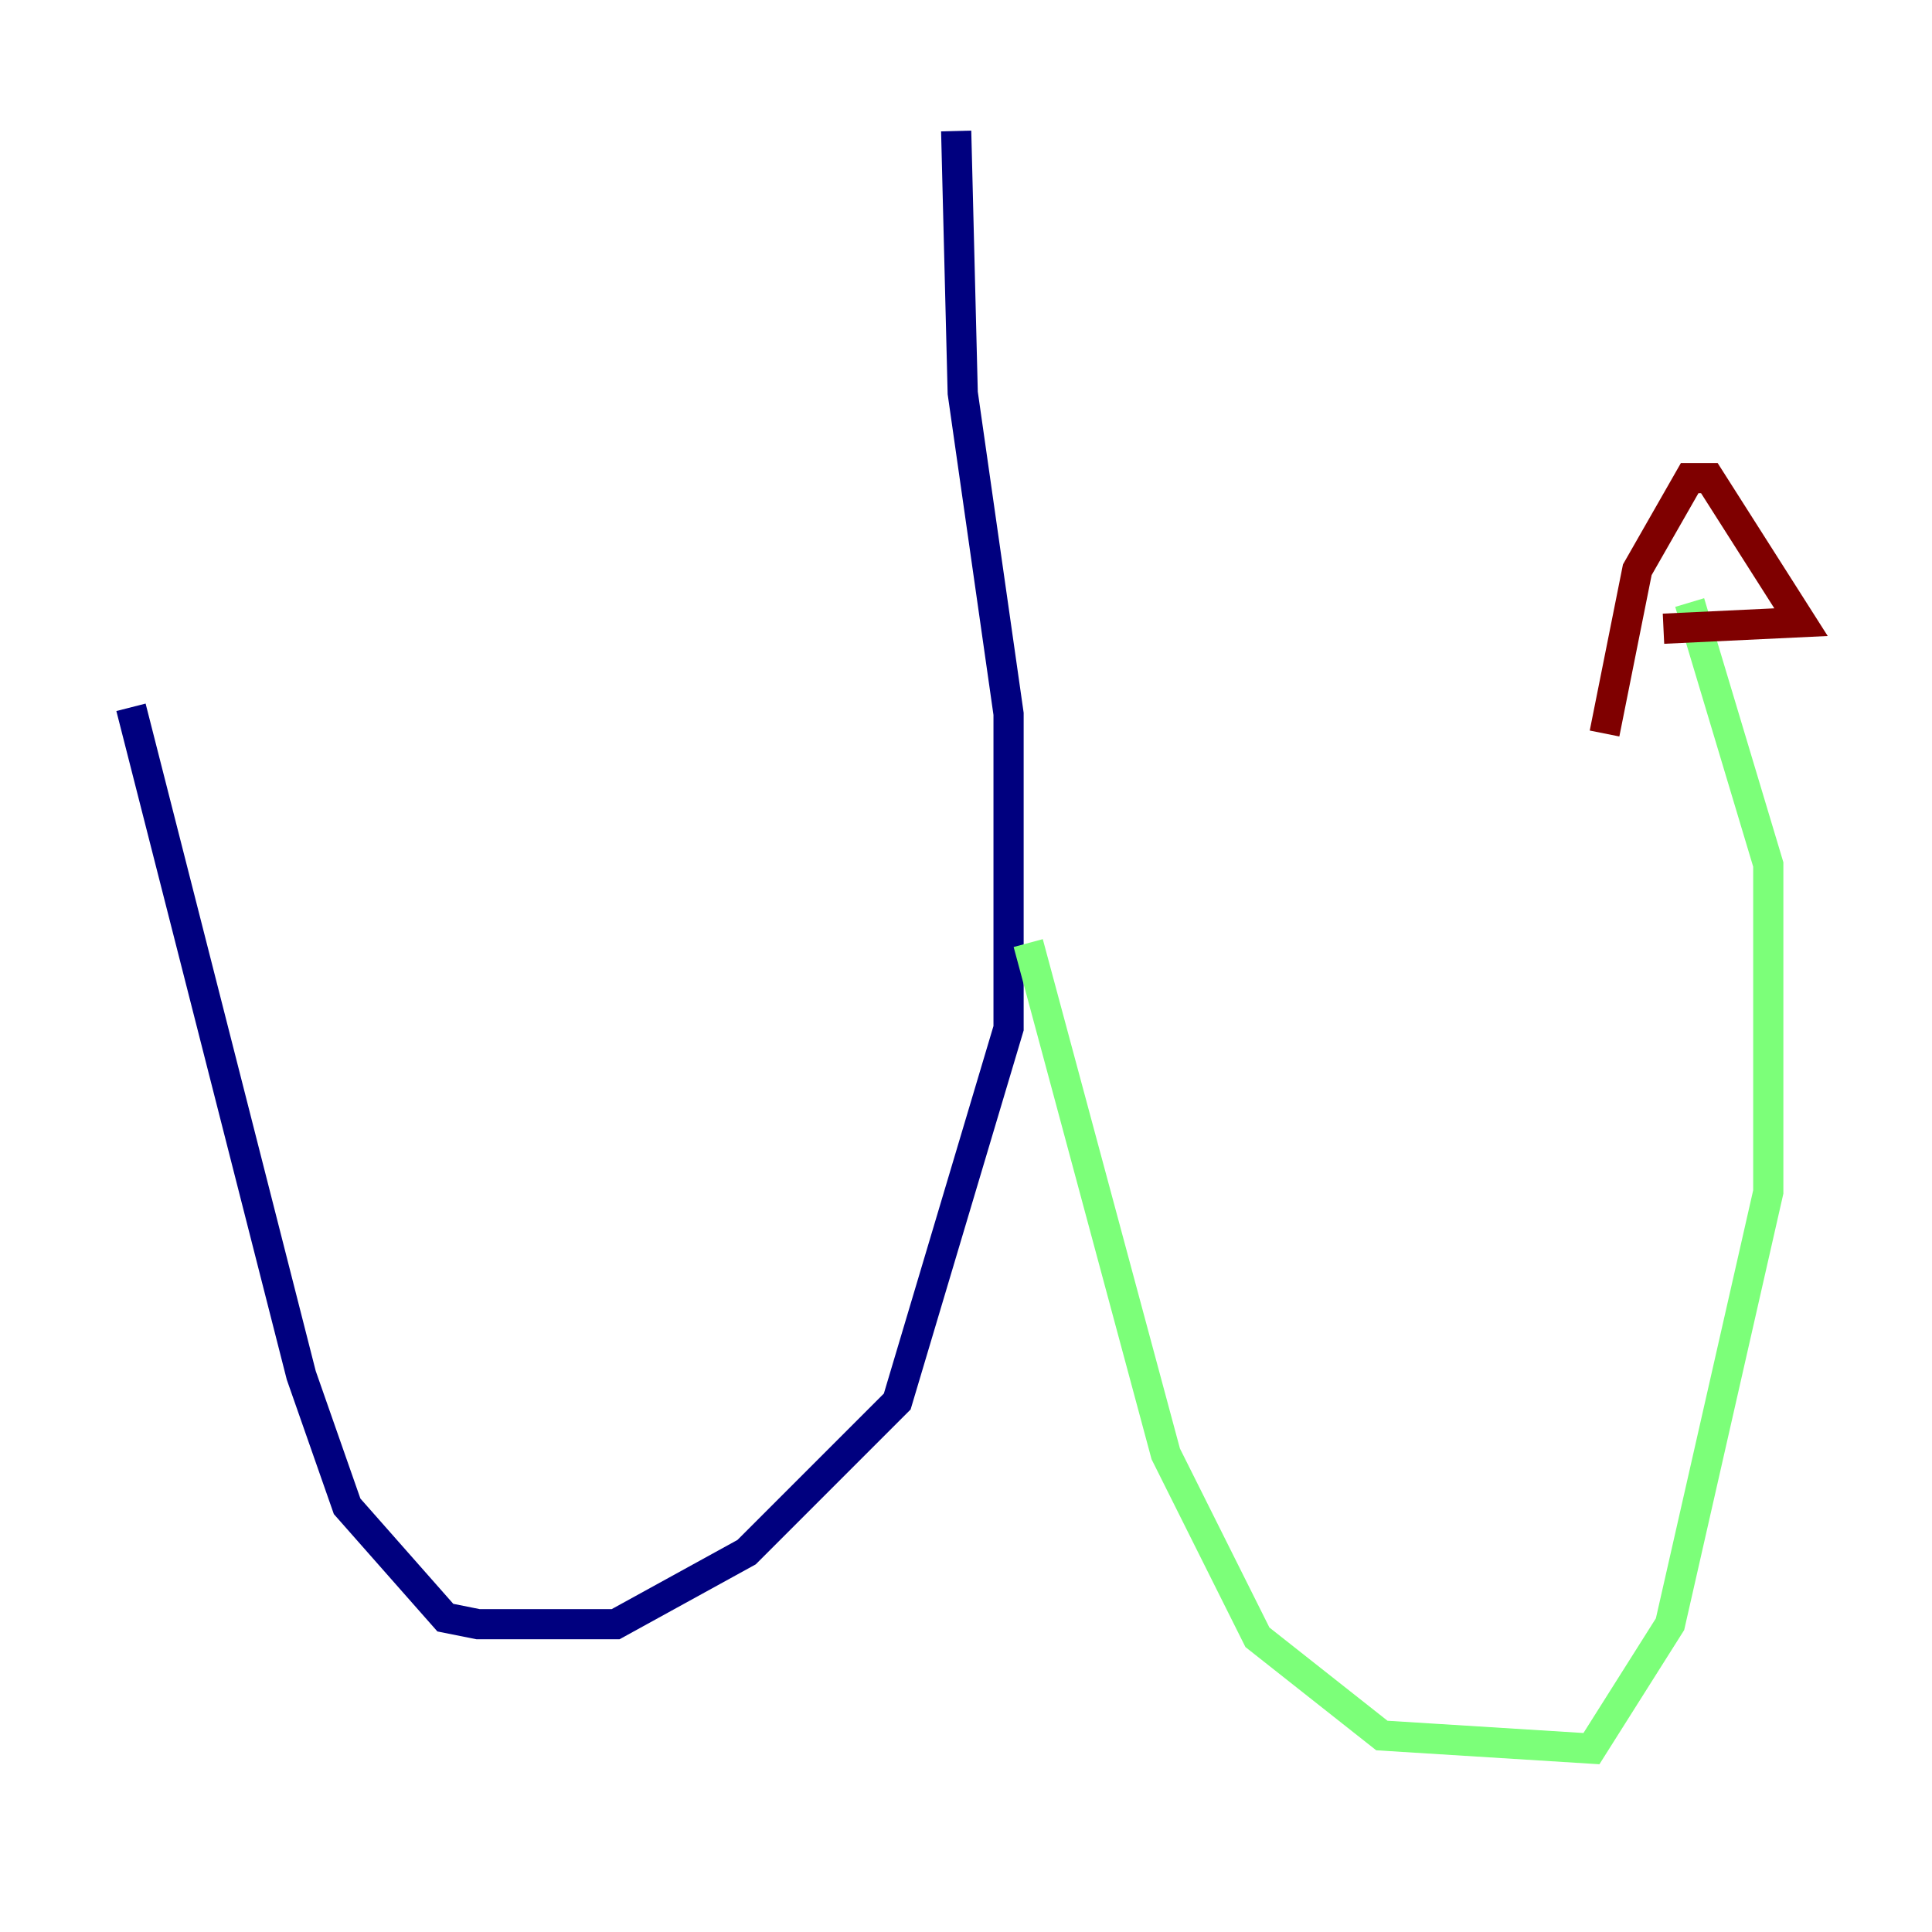 <?xml version="1.0" encoding="utf-8" ?>
<svg baseProfile="tiny" height="128" version="1.2" viewBox="0,0,128,128" width="128" xmlns="http://www.w3.org/2000/svg" xmlns:ev="http://www.w3.org/2001/xml-events" xmlns:xlink="http://www.w3.org/1999/xlink"><defs /><polyline fill="none" points="63.349,8.678 63.783,26.034 66.82,47.295 66.82,68.122 59.444,92.854 49.464,102.834 40.786,107.607 31.675,107.607 29.505,107.173 22.997,99.797 19.959,91.119 8.678,46.861" stroke="#00007f" stroke-width="2" /><polyline fill="none" points="68.122,62.481 77.234,96.325 83.308,108.475 91.552,114.983 105.437,115.851 110.644,107.607 117.153,78.969 117.153,57.275 111.946,39.919" stroke="#7cff79" stroke-width="2" /><polyline fill="none" points="106.305,48.597 108.475,37.749 111.946,31.675 113.248,31.675 119.322,41.22 110.21,41.654" stroke="#7f0000" stroke-width="2" /></svg>